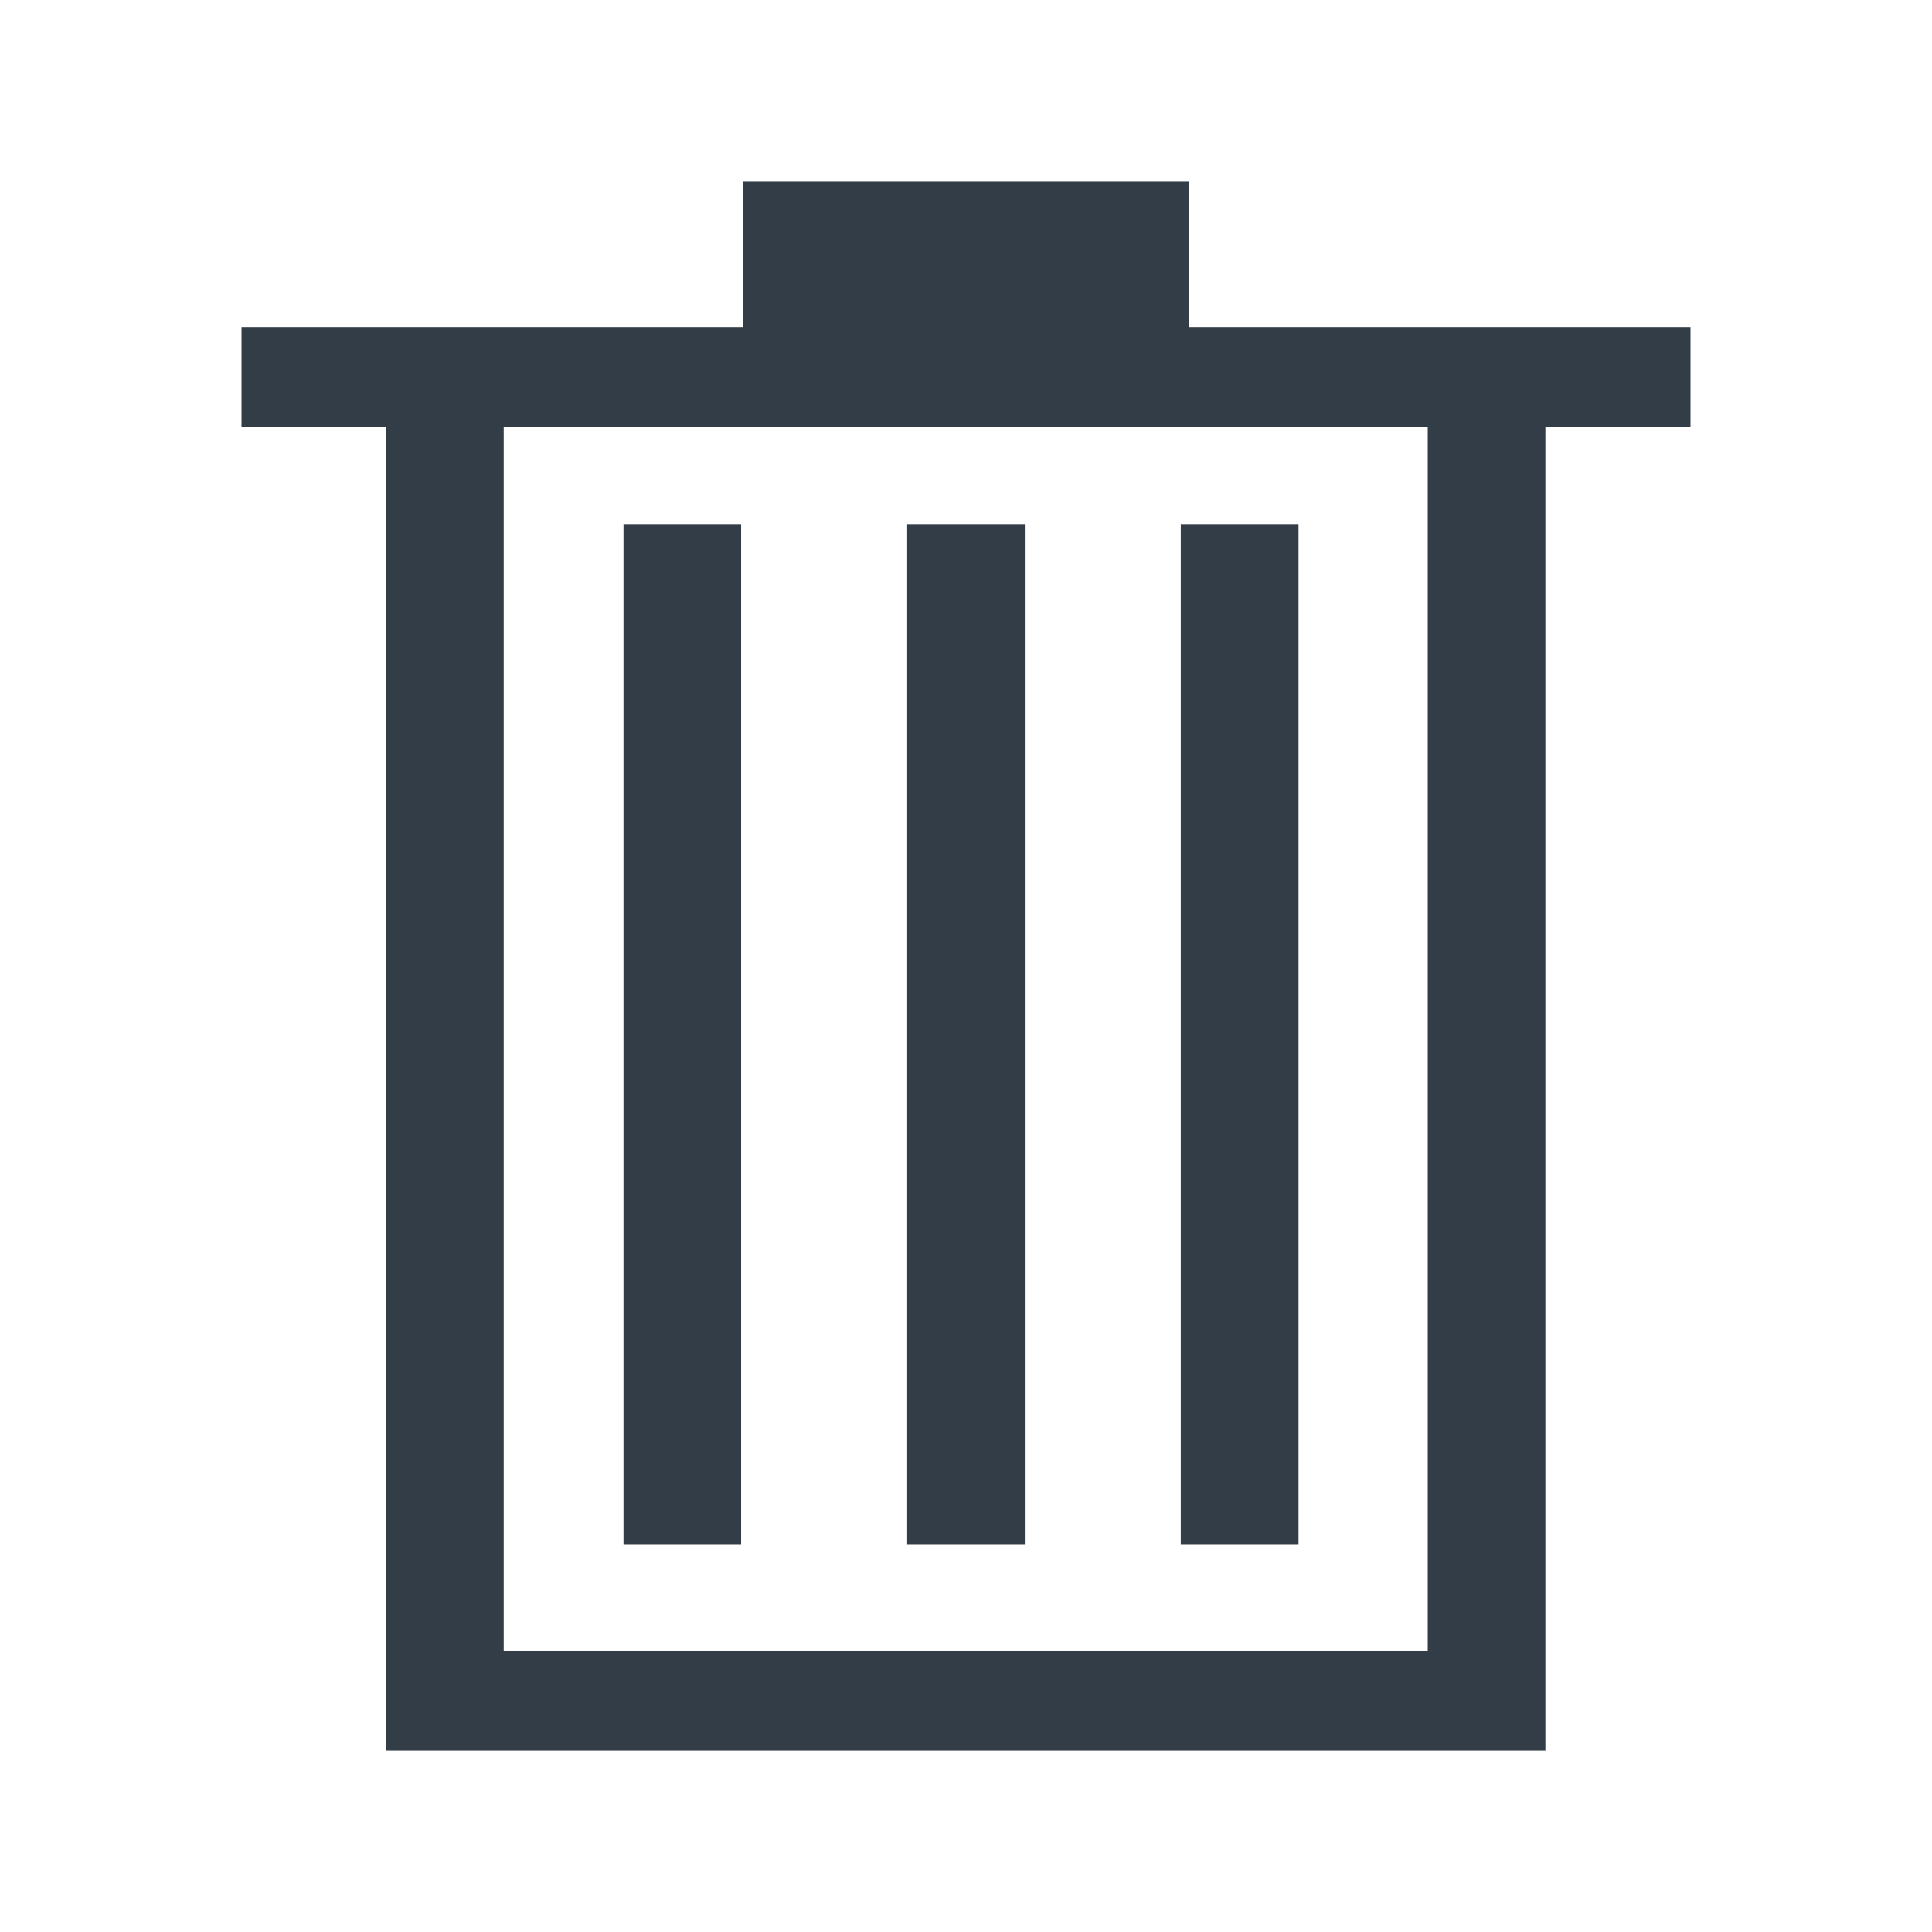 <svg width="18" height="18" viewBox="0 0 18 18" fill="none" xmlns="http://www.w3.org/2000/svg">
<path fill-rule="evenodd" clip-rule="evenodd" d="M6.923 1.688H11.077V3.047H15.75V3.981H14.398V15.846V16.312H13.85H4.145H3.597V15.846V3.981H2.25V3.047H6.923V1.688ZM13.302 3.981H4.693V15.379H13.302V3.981ZM5.809 14.389V4.884H6.905V14.389H5.809ZM8.452 4.884V14.389H9.548V4.884H8.452ZM11.001 14.389V4.884H12.098V14.389H11.001Z" fill="#333D47"/>
</svg>
